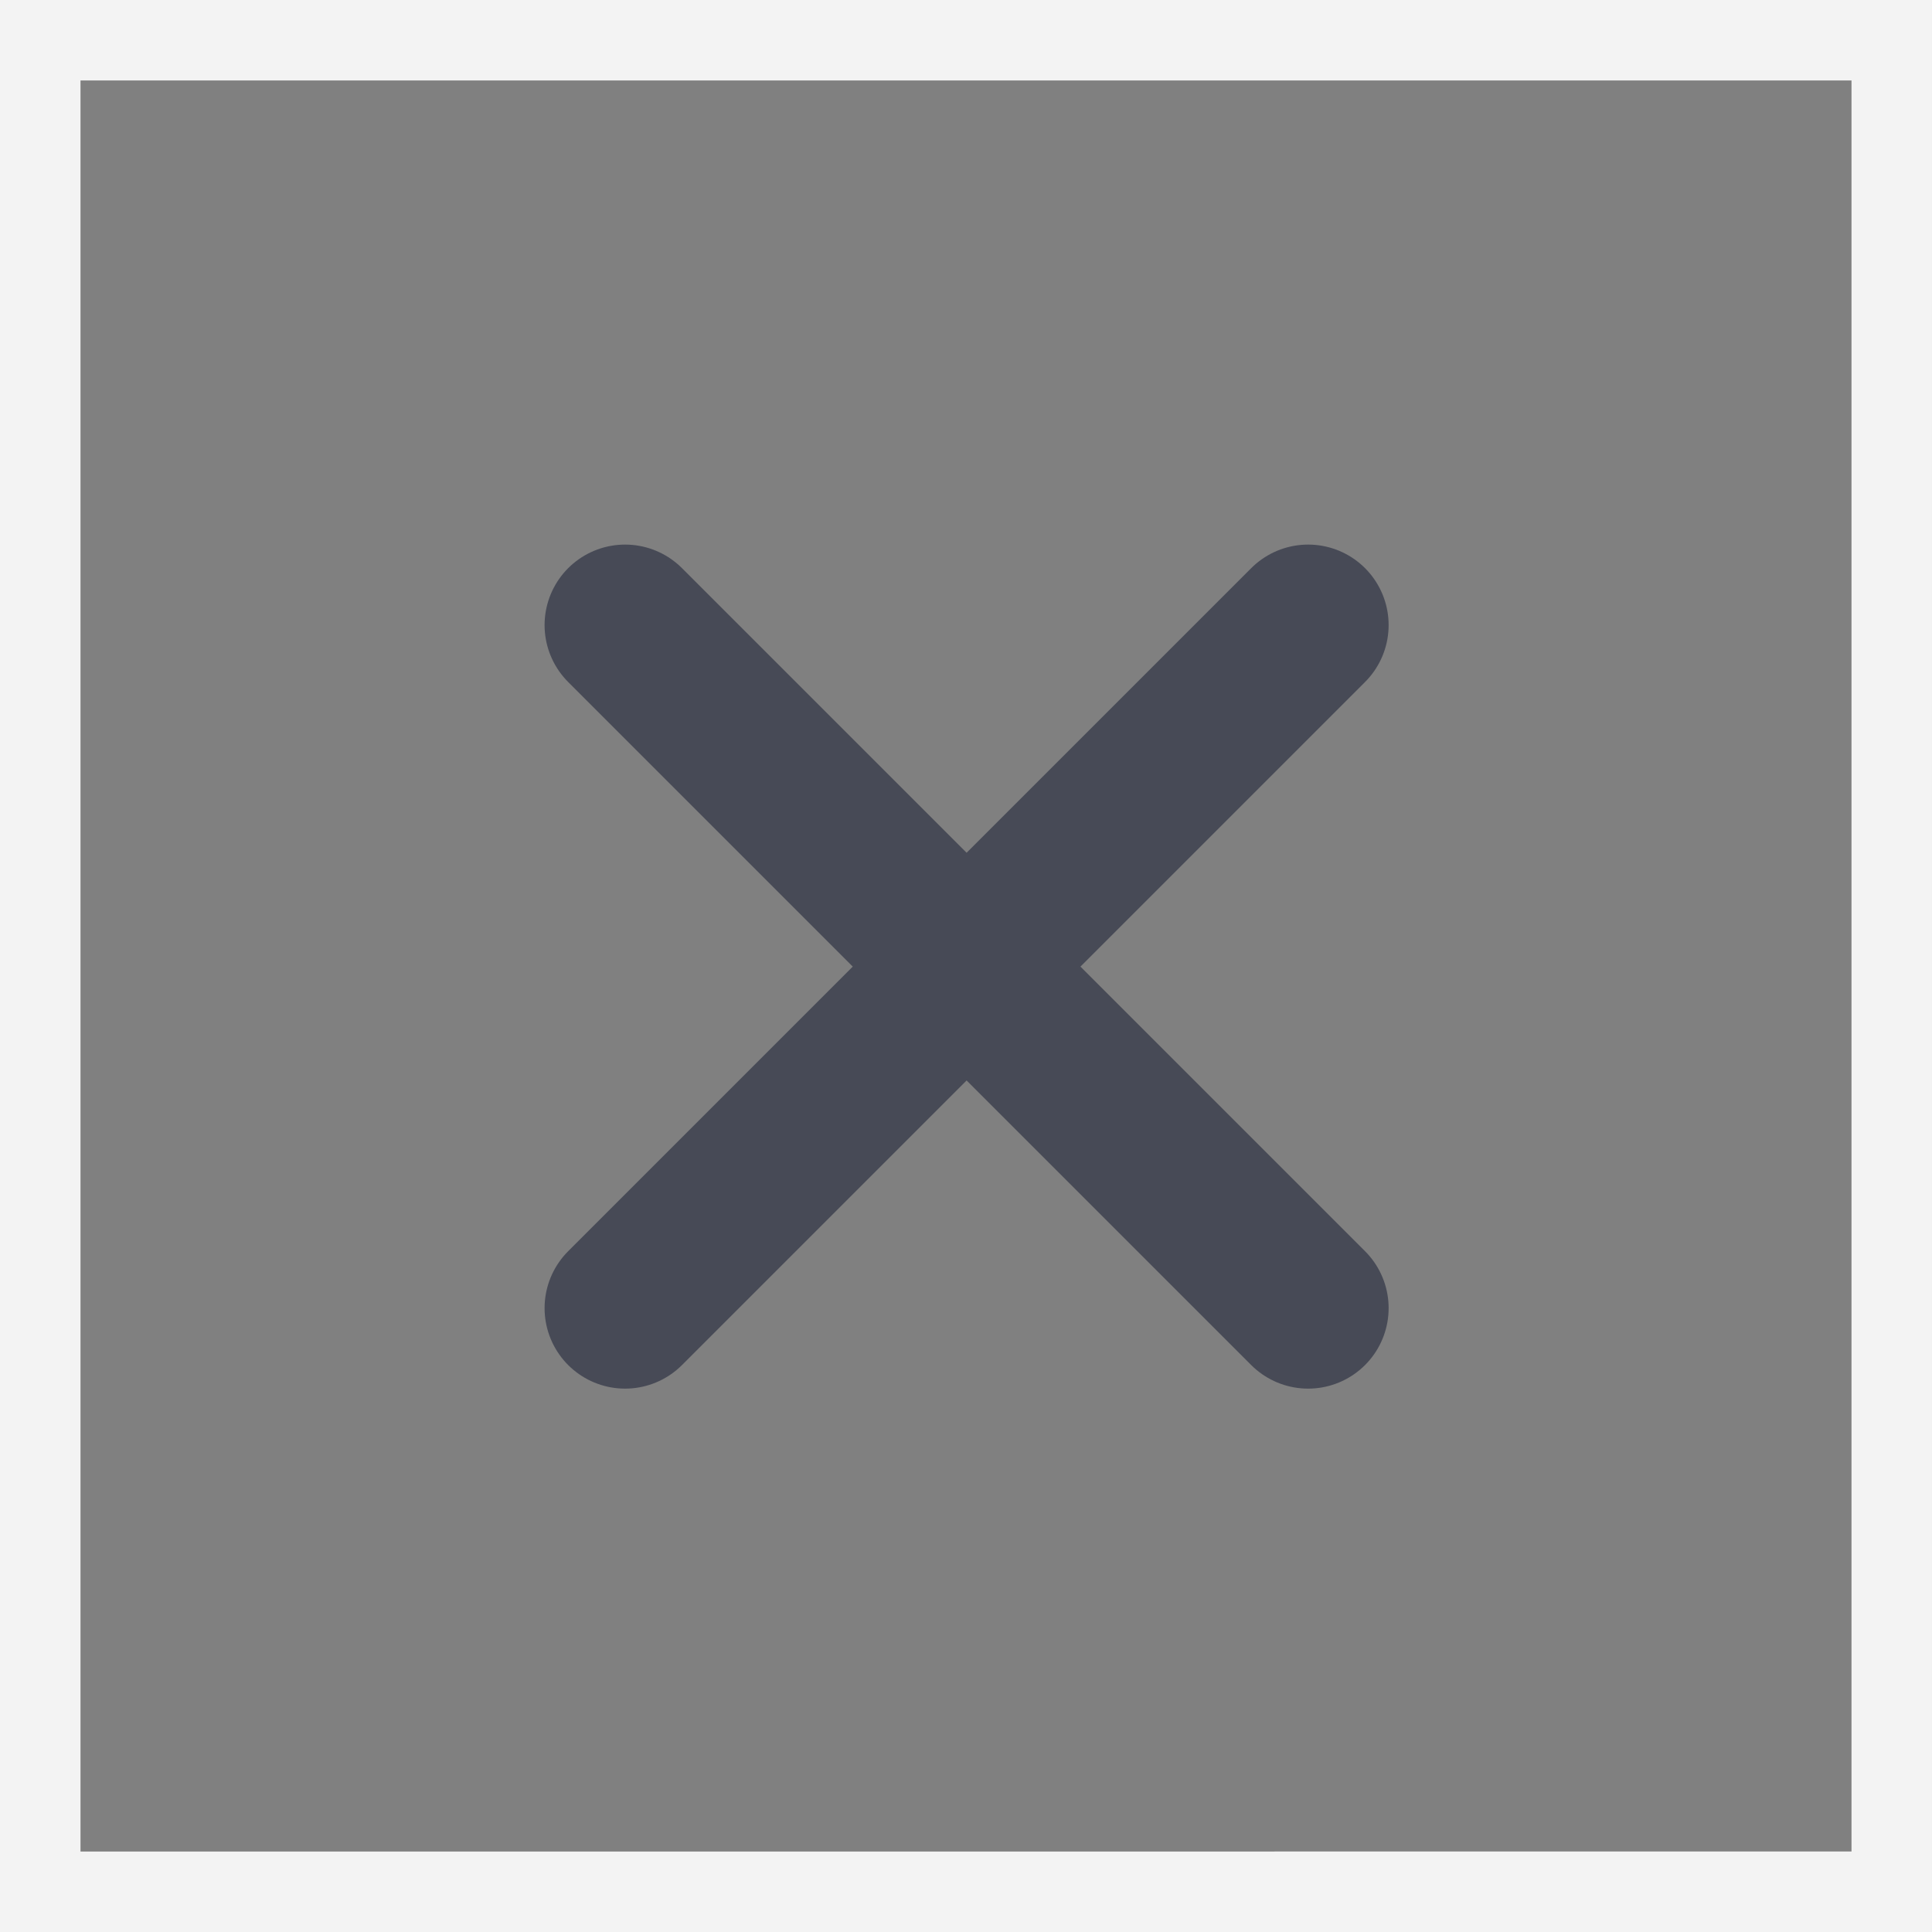 <svg width="24" height="24" viewBox="0 0 24 24" xmlns="http://www.w3.org/2000/svg">
  <rect x="0" y="0" width="24" height="24" fill="#808080" stroke="none"/>
  <g fill="none" fill-rule="evenodd">
    <g stroke="#474A56" stroke-width="2" stroke-linecap="round">
      <path d="M7.765 7.765l8.485 8.485M7.765 16.25l8.485-8.485"/>
    </g>
    <path stroke="#F3F3F3" d="M.5.5h23v23H.5z"/>
  </g>
</svg>